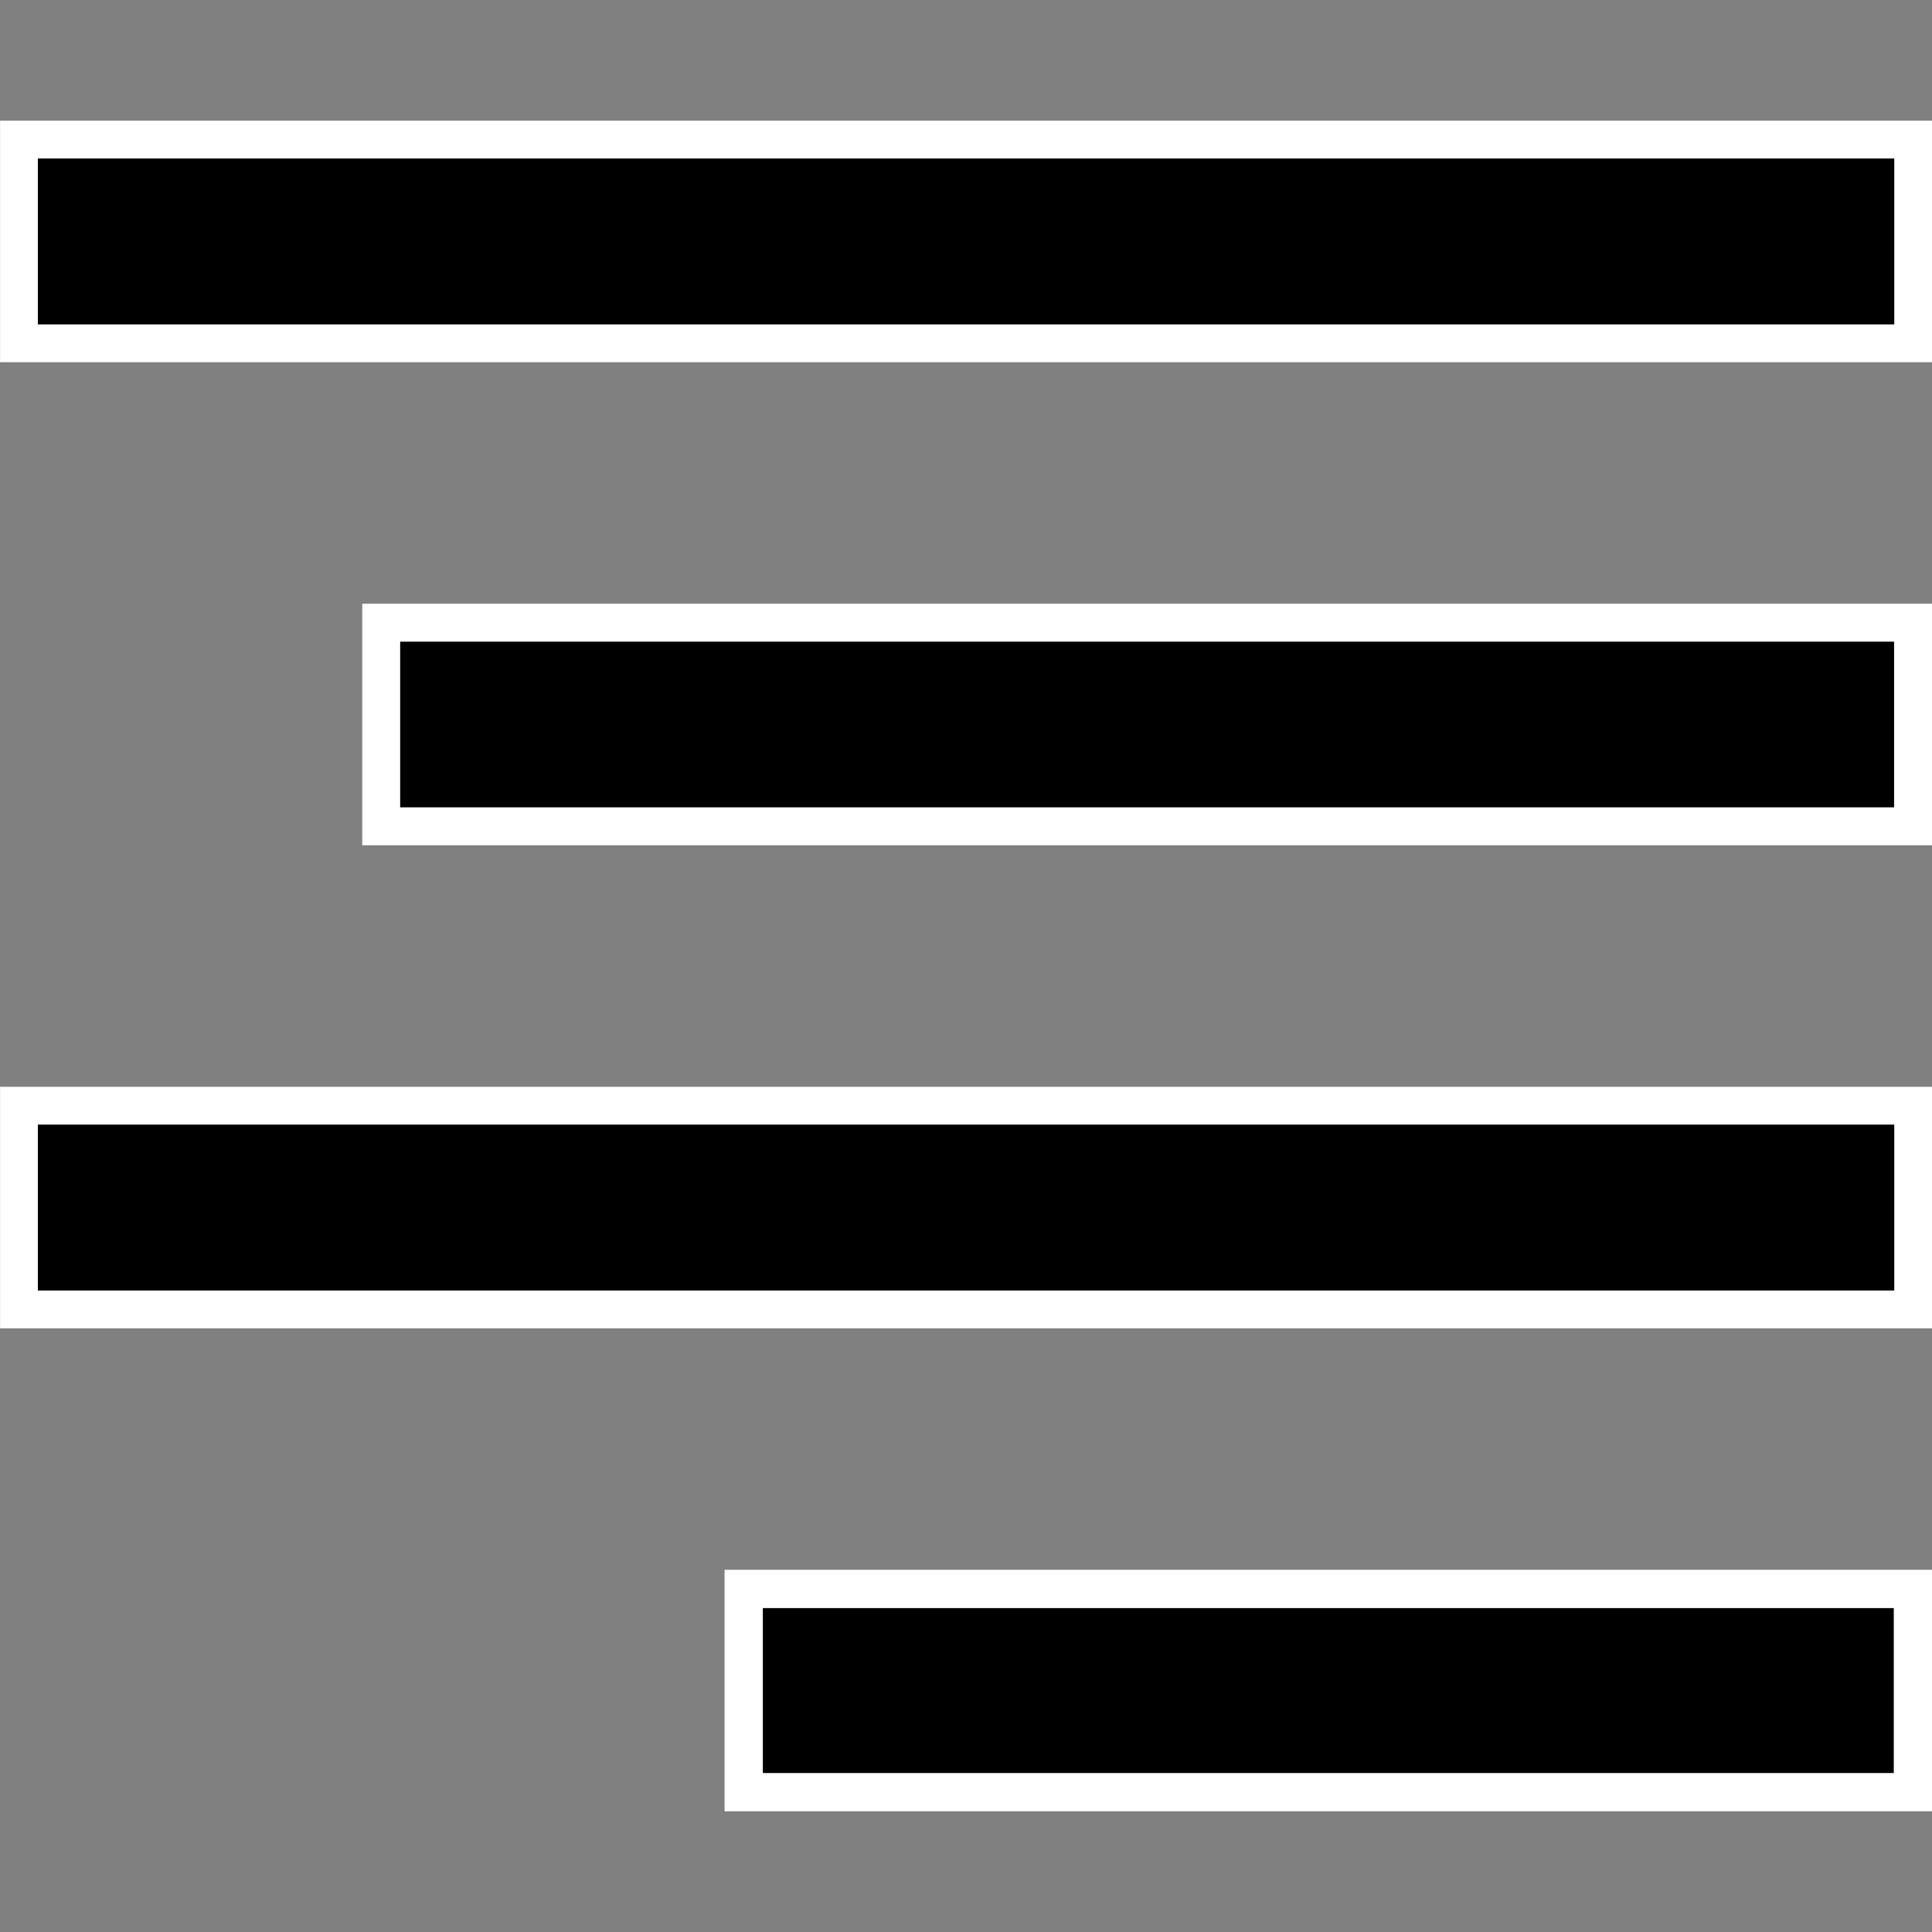 <?xml version="1.0" encoding="UTF-8" standalone="no"?>
<!-- Created with Inkscape (http://www.inkscape.org/) -->

<svg
   xmlns:dc="http://purl.org/dc/elements/1.1/"
   xmlns:cc="http://creativecommons.org/ns#"
   xmlns:rdf="http://www.w3.org/1999/02/22-rdf-syntax-ns#"
   xmlns:svg="http://www.w3.org/2000/svg"
   xmlns="http://www.w3.org/2000/svg"
   xmlns:sodipodi="http://sodipodi.sourceforge.net/DTD/sodipodi-0.dtd"
   xmlns:inkscape="http://www.inkscape.org/namespaces/inkscape"
   width="16"
   height="16"
   viewBox="0 0 16 16"
   id="svg30571"
   version="1.1"
   inkscape:version="0.92pre1 unknown"
   sodipodi:docname="gimp-justify-right.svg">
  <rect x="0" y="0" width="16" height="16" fill="#808080" stroke="none"/>
  <defs
     id="defs30573" />
  <sodipodi:namedview
     id="base"
     pagecolor="#ffffff"
     bordercolor="#666666"
     borderopacity="1.0"
     inkscape:pageopacity="0.0"
     inkscape:pageshadow="2"
     inkscape:zoom="23.991886"
     inkscape:cx="12.562758"
     inkscape:cy="7.4870431"
     inkscape:document-units="px"
     inkscape:current-layer="layer1"
     showgrid="true"
     units="px"
     inkscape:snap-page="true"
     inkscape:snap-bbox="true"
     inkscape:bbox-paths="true"
     inkscape:bbox-nodes="true"
     inkscape:snap-bbox-edge-midpoints="true"
     inkscape:snap-bbox-midpoints="true"
     inkscape:object-paths="true"
     inkscape:snap-intersection-paths="true"
     inkscape:object-nodes="true"
     inkscape:snap-smooth-nodes="true"
     inkscape:snap-midpoints="true"
     inkscape:snap-object-midpoints="true"
     inkscape:snap-center="true"
     inkscape:snap-text-baseline="true"
     showborder="false"
     inkscape:window-width="1920"
     inkscape:window-height="1016"
     inkscape:window-x="0"
     inkscape:window-y="27"
     inkscape:window-maximized="1">
    <inkscape:grid
       type="xygrid"
       id="grid4238" />
  </sodipodi:namedview>
  <g
     inkscape:label="Layer 1"
     inkscape:groupmode="layer"
     id="layer1"
     transform="translate(0,-1036.362)">
    <g
       id="g4262">
      <rect
         transform="scale(-1,1)"
         style="color:#555753;display:inline;overflow:visible;visibility:visible;fill:#000000;fill-opacity:1;stroke:#ffffff;stroke-width:0.313;stroke-miterlimit:4;stroke-dasharray:none;stroke-opacity:1;marker:none"
         id="rect17400-1"
         width="15.687"
         height="1.687"
         x="-15.844"
         y="1045.519"
         inkscape:label="a" />
      <rect
         transform="scale(-1,1)"
         style="color:#555753;display:inline;overflow:visible;visibility:visible;fill:#000000;fill-opacity:1;stroke:#ffffff;stroke-width:0.317;stroke-miterlimit:4;stroke-dasharray:none;stroke-opacity:1;marker:none"
         id="rect17404-0"
         width="9.683"
         height="1.683"
         x="-15.842"
         y="1049.521"
         inkscape:label="a" />
      <rect
         transform="scale(-1,1)"
         inkscape:label="a"
         y="1037.518"
         x="-15.844"
         height="1.687"
         width="15.687"
         id="rect17406-2"
         style="color:#555753;display:inline;overflow:visible;visibility:visible;fill:#000000;fill-opacity:1;stroke:#ffffff;stroke-width:0.313;stroke-miterlimit:4;stroke-dasharray:none;stroke-opacity:1;marker:none" />
      <rect
         transform="scale(-1,1)"
         style="color:#555753;display:inline;overflow:visible;visibility:visible;fill:#000000;fill-opacity:1;stroke:#ffffff;stroke-width:0.314;stroke-miterlimit:4;stroke-dasharray:none;stroke-opacity:1;marker:none"
         id="rect17408-9"
         width="12.686"
         height="1.686"
         x="-15.843"
         y="1041.519"
         inkscape:label="a" />
      <rect
         y="1036.362"
         x="0"
         height="16"
         width="16"
         id="rect3999"
         style="color:#000000;clip-rule:nonzero;display:inline;overflow:visible;visibility:visible;opacity:1;isolation:auto;mix-blend-mode:normal;color-interpolation:sRGB;color-interpolation-filters:linearRGB;solid-color:#000000;solid-opacity:1;fill:none;fill-opacity:1;fill-rule:nonzero;stroke:none;stroke-width:0.102;stroke-linecap:round;stroke-linejoin:round;stroke-miterlimit:4;stroke-dasharray:none;stroke-dashoffset:0;stroke-opacity:1;color-rendering:auto;image-rendering:auto;shape-rendering:auto;text-rendering:auto;enable-background:accumulate" />
    </g>
  </g>
</svg>
